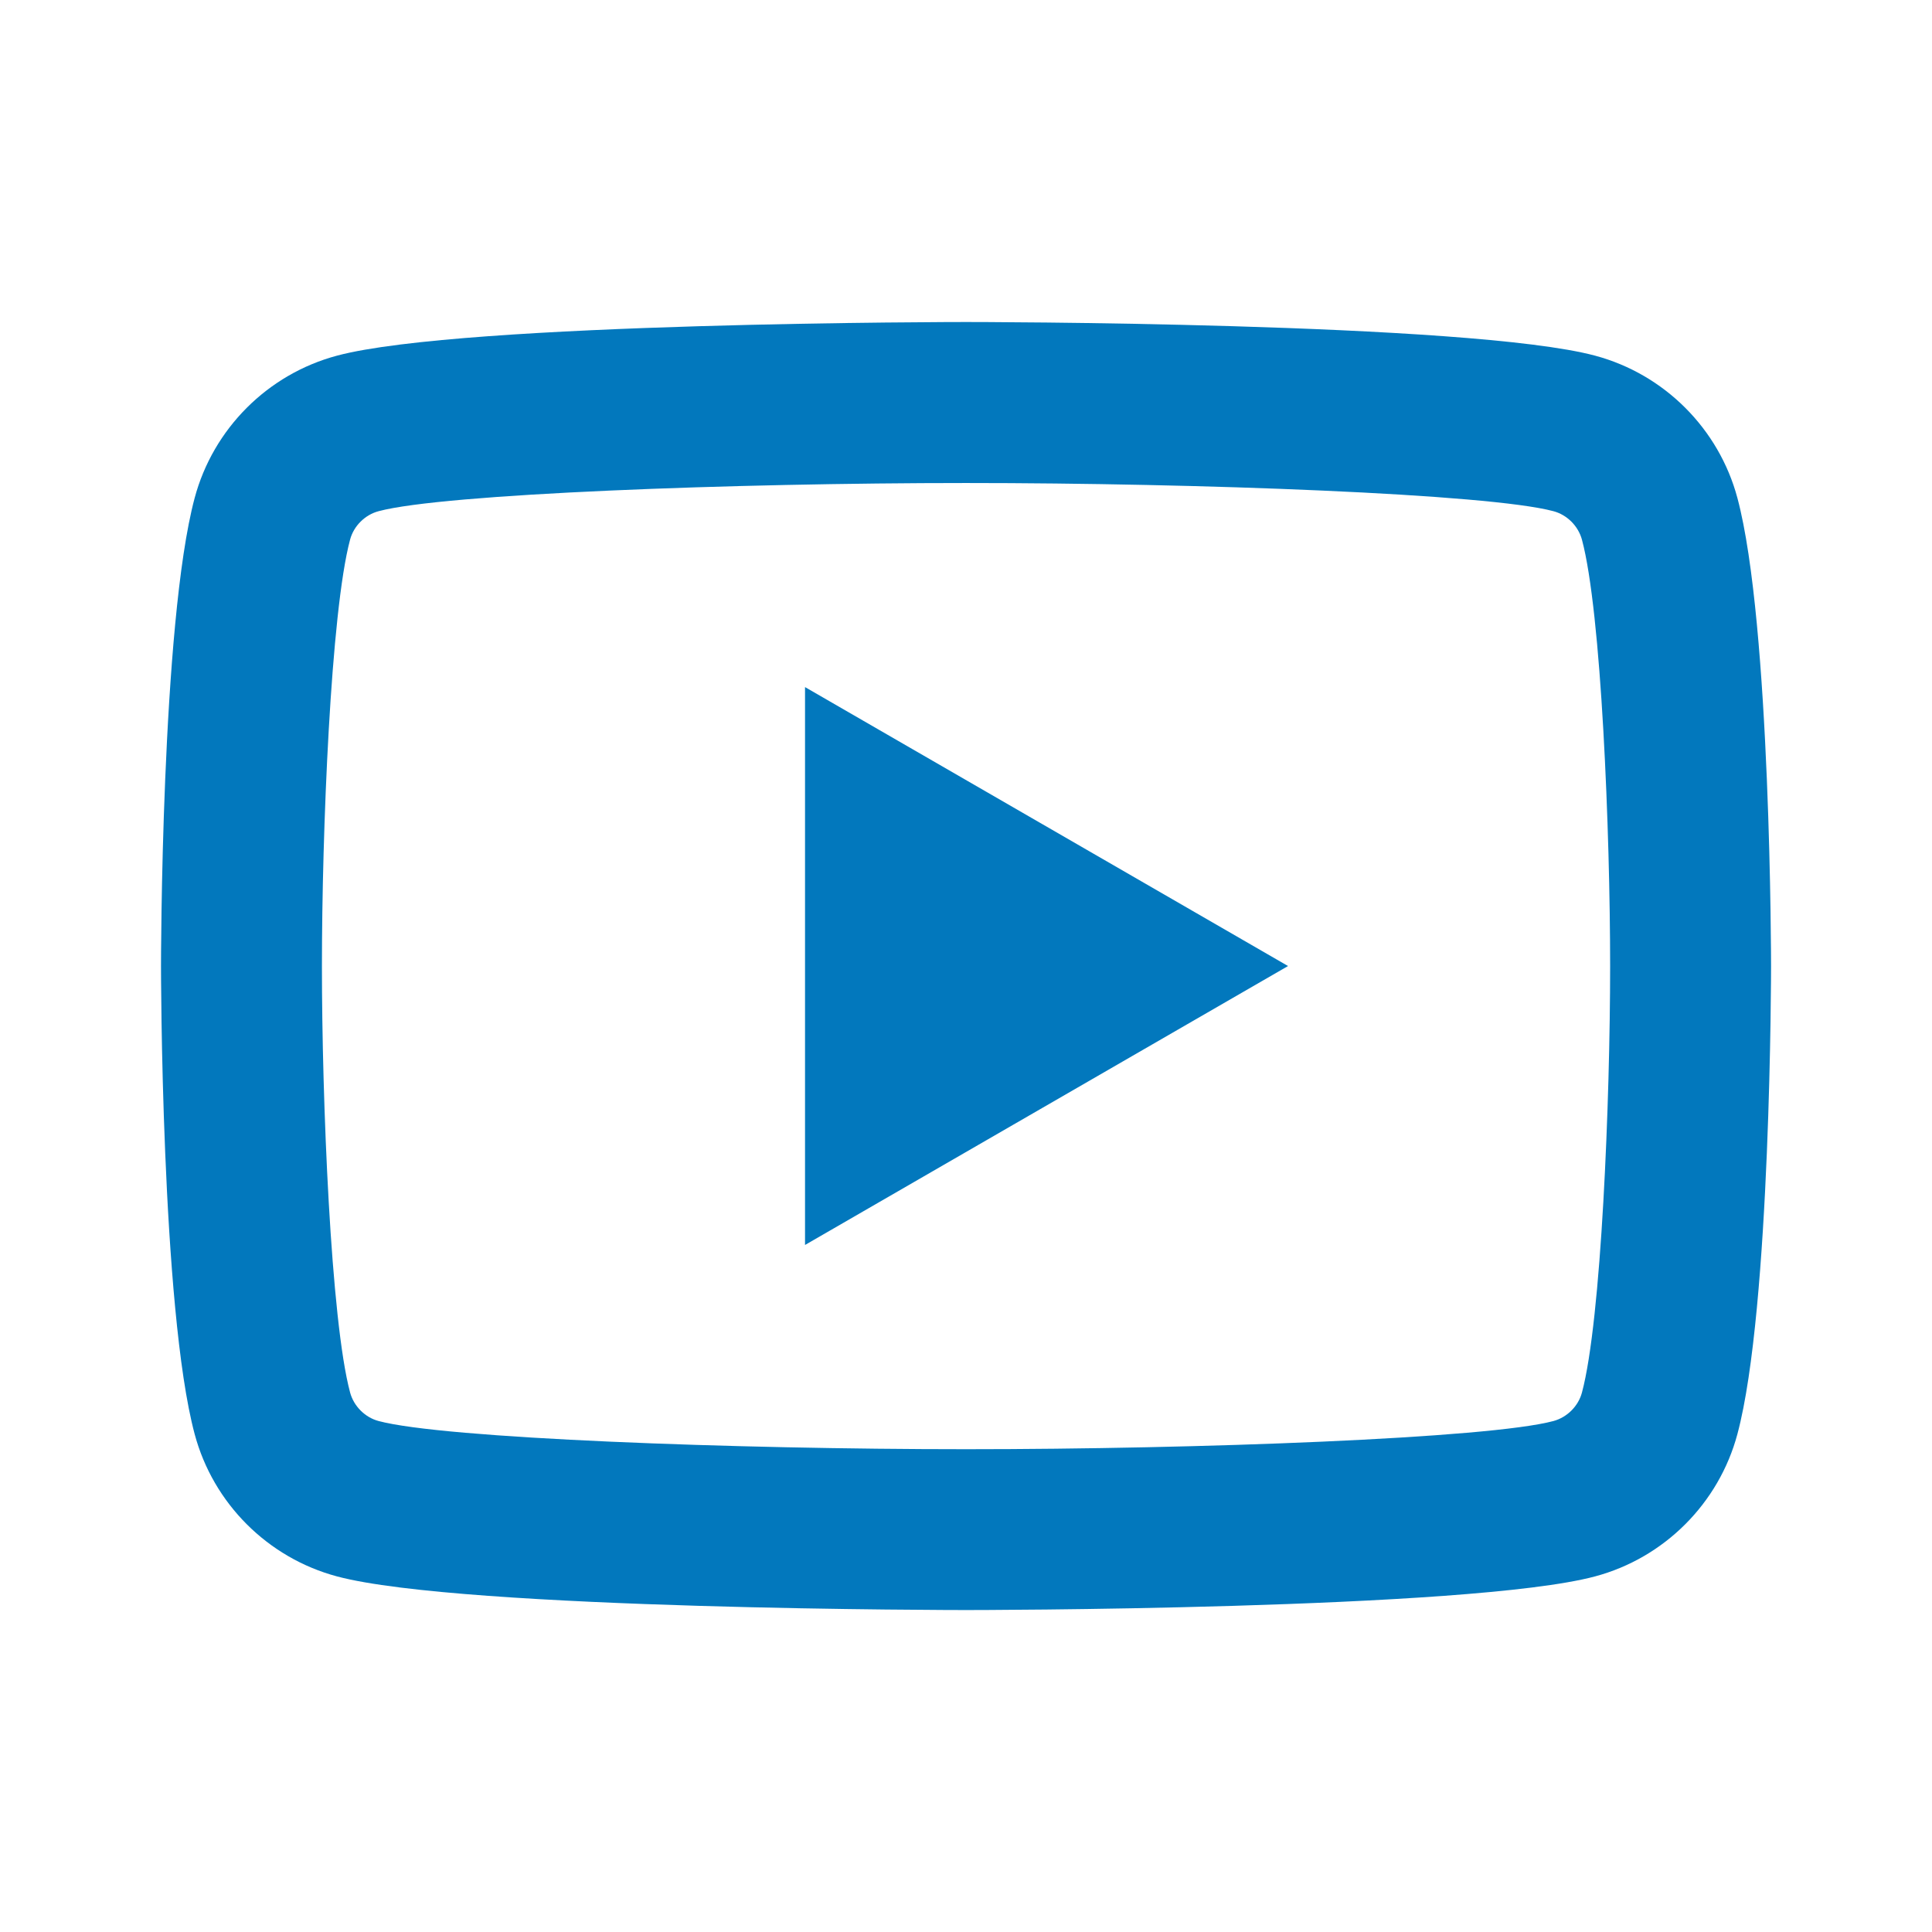 <svg xmlns="http://www.w3.org/2000/svg" xmlns:xlink="http://www.w3.org/1999/xlink" viewBox="0,0,256,256" width="18px" height="18px"><g fill="#0278bd" fill-rule="nonzero" stroke="none" stroke-width="1" stroke-linecap="butt" stroke-linejoin="miter" stroke-miterlimit="10" stroke-dasharray="" stroke-dashoffset="0" font-family="none" font-weight="none" font-size="none" text-anchor="none" style="mix-blend-mode: normal"><g transform="scale(10.667,10.667)"><path d="M12,4c0,0 -6.254,-0 -7.814,0.418c-0.861,0.23 -1.538,0.908 -1.768,1.768c-0.418,1.56 -0.418,5.814 -0.418,5.814c0,0 -0,4.254 0.418,5.814c0.23,0.861 0.908,1.538 1.768,1.768c1.56,0.418 7.814,0.418 7.814,0.418c0,0 6.254,0 7.814,-0.418c0.86,-0.23 1.538,-0.908 1.768,-1.768c0.418,-1.56 0.418,-5.814 0.418,-5.814c0,0 0,-4.254 -0.418,-5.814c-0.23,-0.86 -0.908,-1.538 -1.768,-1.768c-1.56,-0.418 -7.814,-0.418 -7.814,-0.418zM12,6c2.882,0 6.491,0.134 7.297,0.35c0.169,0.045 0.308,0.184 0.354,0.354c0.241,0.898 0.35,3.639 0.35,5.297c0,1.658 -0.109,4.398 -0.35,5.297c-0.045,0.169 -0.184,0.308 -0.354,0.354c-0.805,0.216 -4.415,0.35 -7.297,0.35c-2.881,0 -6.49,-0.134 -7.297,-0.35c-0.169,-0.045 -0.308,-0.184 -0.354,-0.354c-0.241,-0.898 -0.35,-3.639 -0.35,-5.297c0,-1.658 0.109,-4.399 0.35,-5.299c0.045,-0.168 0.184,-0.307 0.354,-0.352c0.805,-0.216 4.415,-0.35 7.297,-0.35zM10,8.535v6.93l6,-3.465z"></path></g></g></svg>